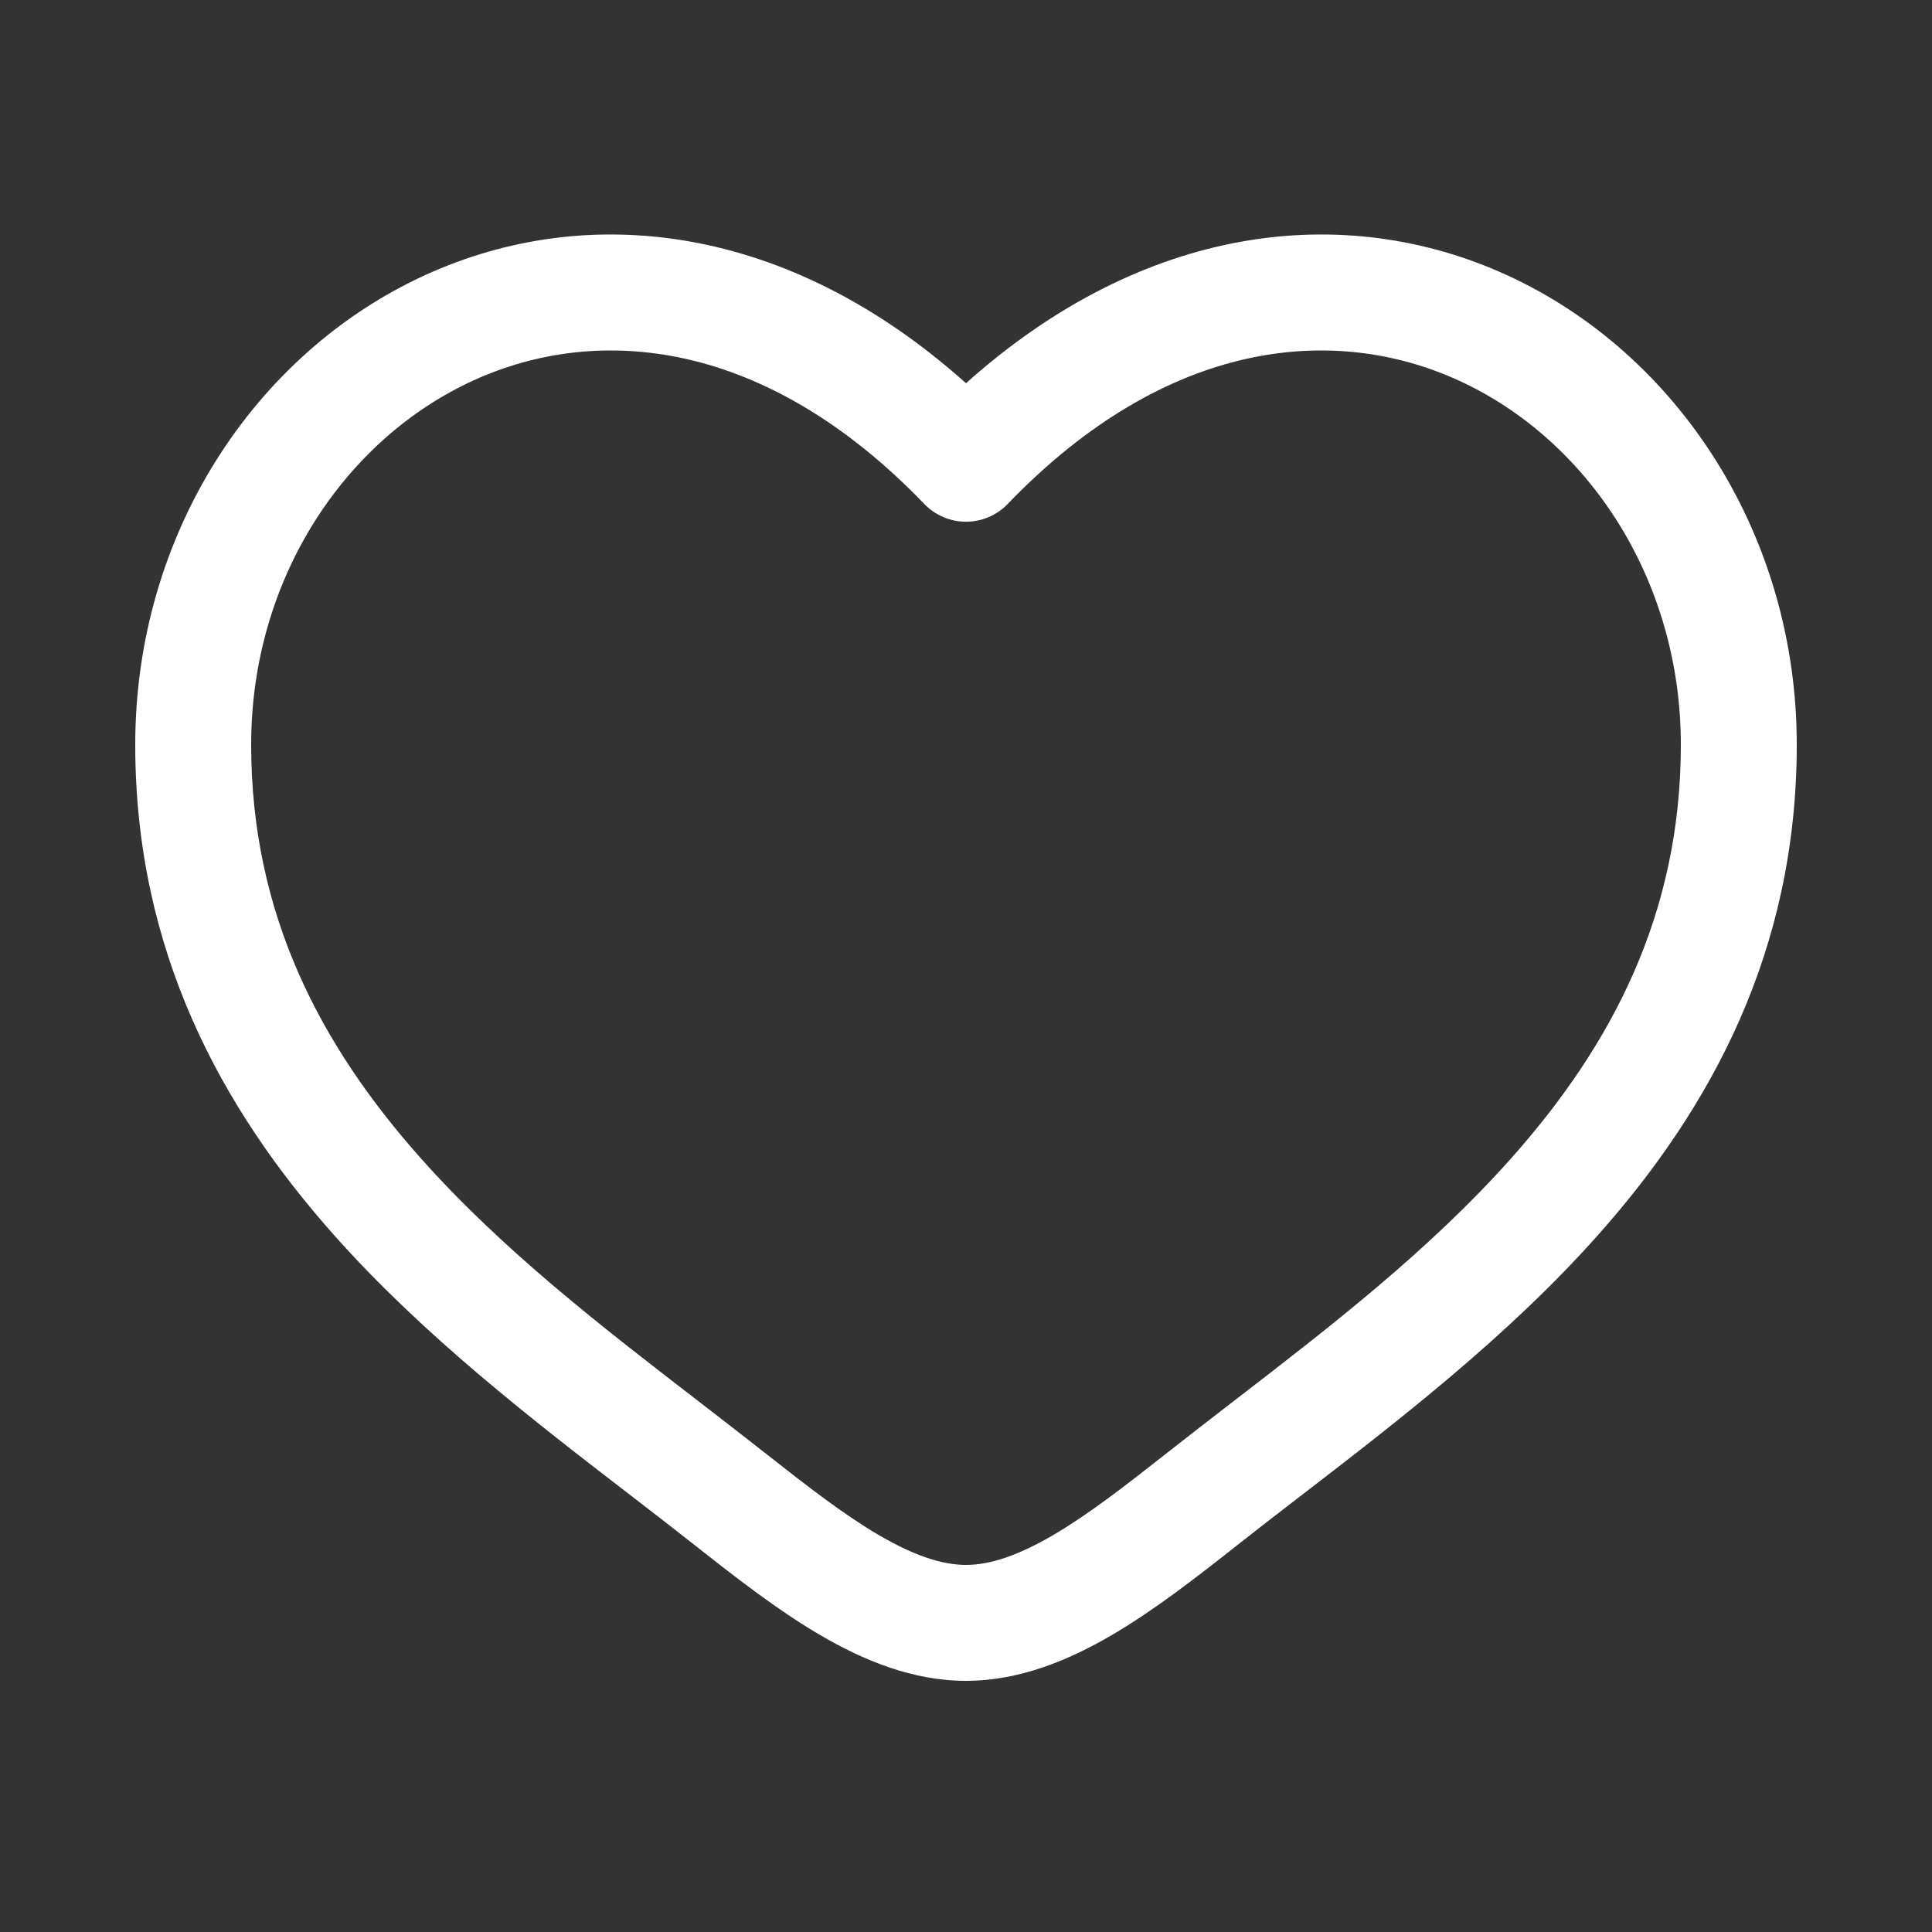 <svg width="25" height="25" viewBox="0 0 25 25" fill="none" xmlns="http://www.w3.org/2000/svg">
<rect x="0" y="0" width="25" height="25" fill="#333333" stroke="none"/>
<path fill-rule="evenodd" clip-rule="evenodd" d="M6.124 4.924C4.465 5.682 3.25 7.486 3.25 9.637C3.25 11.834 4.149 13.528 5.438 14.98C6.501 16.176 7.787 17.168 9.041 18.134C9.339 18.364 9.635 18.593 9.926 18.822C10.452 19.236 10.921 19.6 11.374 19.865C11.826 20.129 12.19 20.25 12.5 20.25C12.81 20.25 13.174 20.129 13.626 19.865C14.079 19.6 14.548 19.236 15.074 18.822C15.365 18.593 15.661 18.364 15.959 18.134C17.213 17.168 18.499 16.176 19.562 14.98C20.851 13.528 21.75 11.834 21.75 9.637C21.75 7.486 20.535 5.682 18.876 4.924C17.264 4.187 15.098 4.382 13.04 6.521C12.899 6.668 12.704 6.751 12.5 6.751C12.296 6.751 12.101 6.668 11.96 6.521C9.902 4.382 7.736 4.187 6.124 4.924ZM12.5 4.959C10.188 2.89 7.599 2.601 5.501 3.56C3.285 4.573 1.75 6.925 1.75 9.637C1.75 12.303 2.861 14.336 4.317 15.976C5.483 17.289 6.91 18.388 8.171 19.358C8.457 19.578 8.734 19.792 8.997 20C9.51 20.404 10.059 20.834 10.617 21.16C11.174 21.485 11.81 21.75 12.5 21.75C13.19 21.75 13.826 21.485 14.383 21.16C14.941 20.834 15.49 20.404 16.003 20C16.266 19.792 16.543 19.578 16.829 19.358C18.09 18.388 19.517 17.289 20.683 15.976C22.14 14.336 23.25 12.303 23.25 9.637C23.25 6.925 21.715 4.573 19.499 3.56C17.401 2.601 14.812 2.89 12.5 4.959Z" fill="white"/>
</svg>
